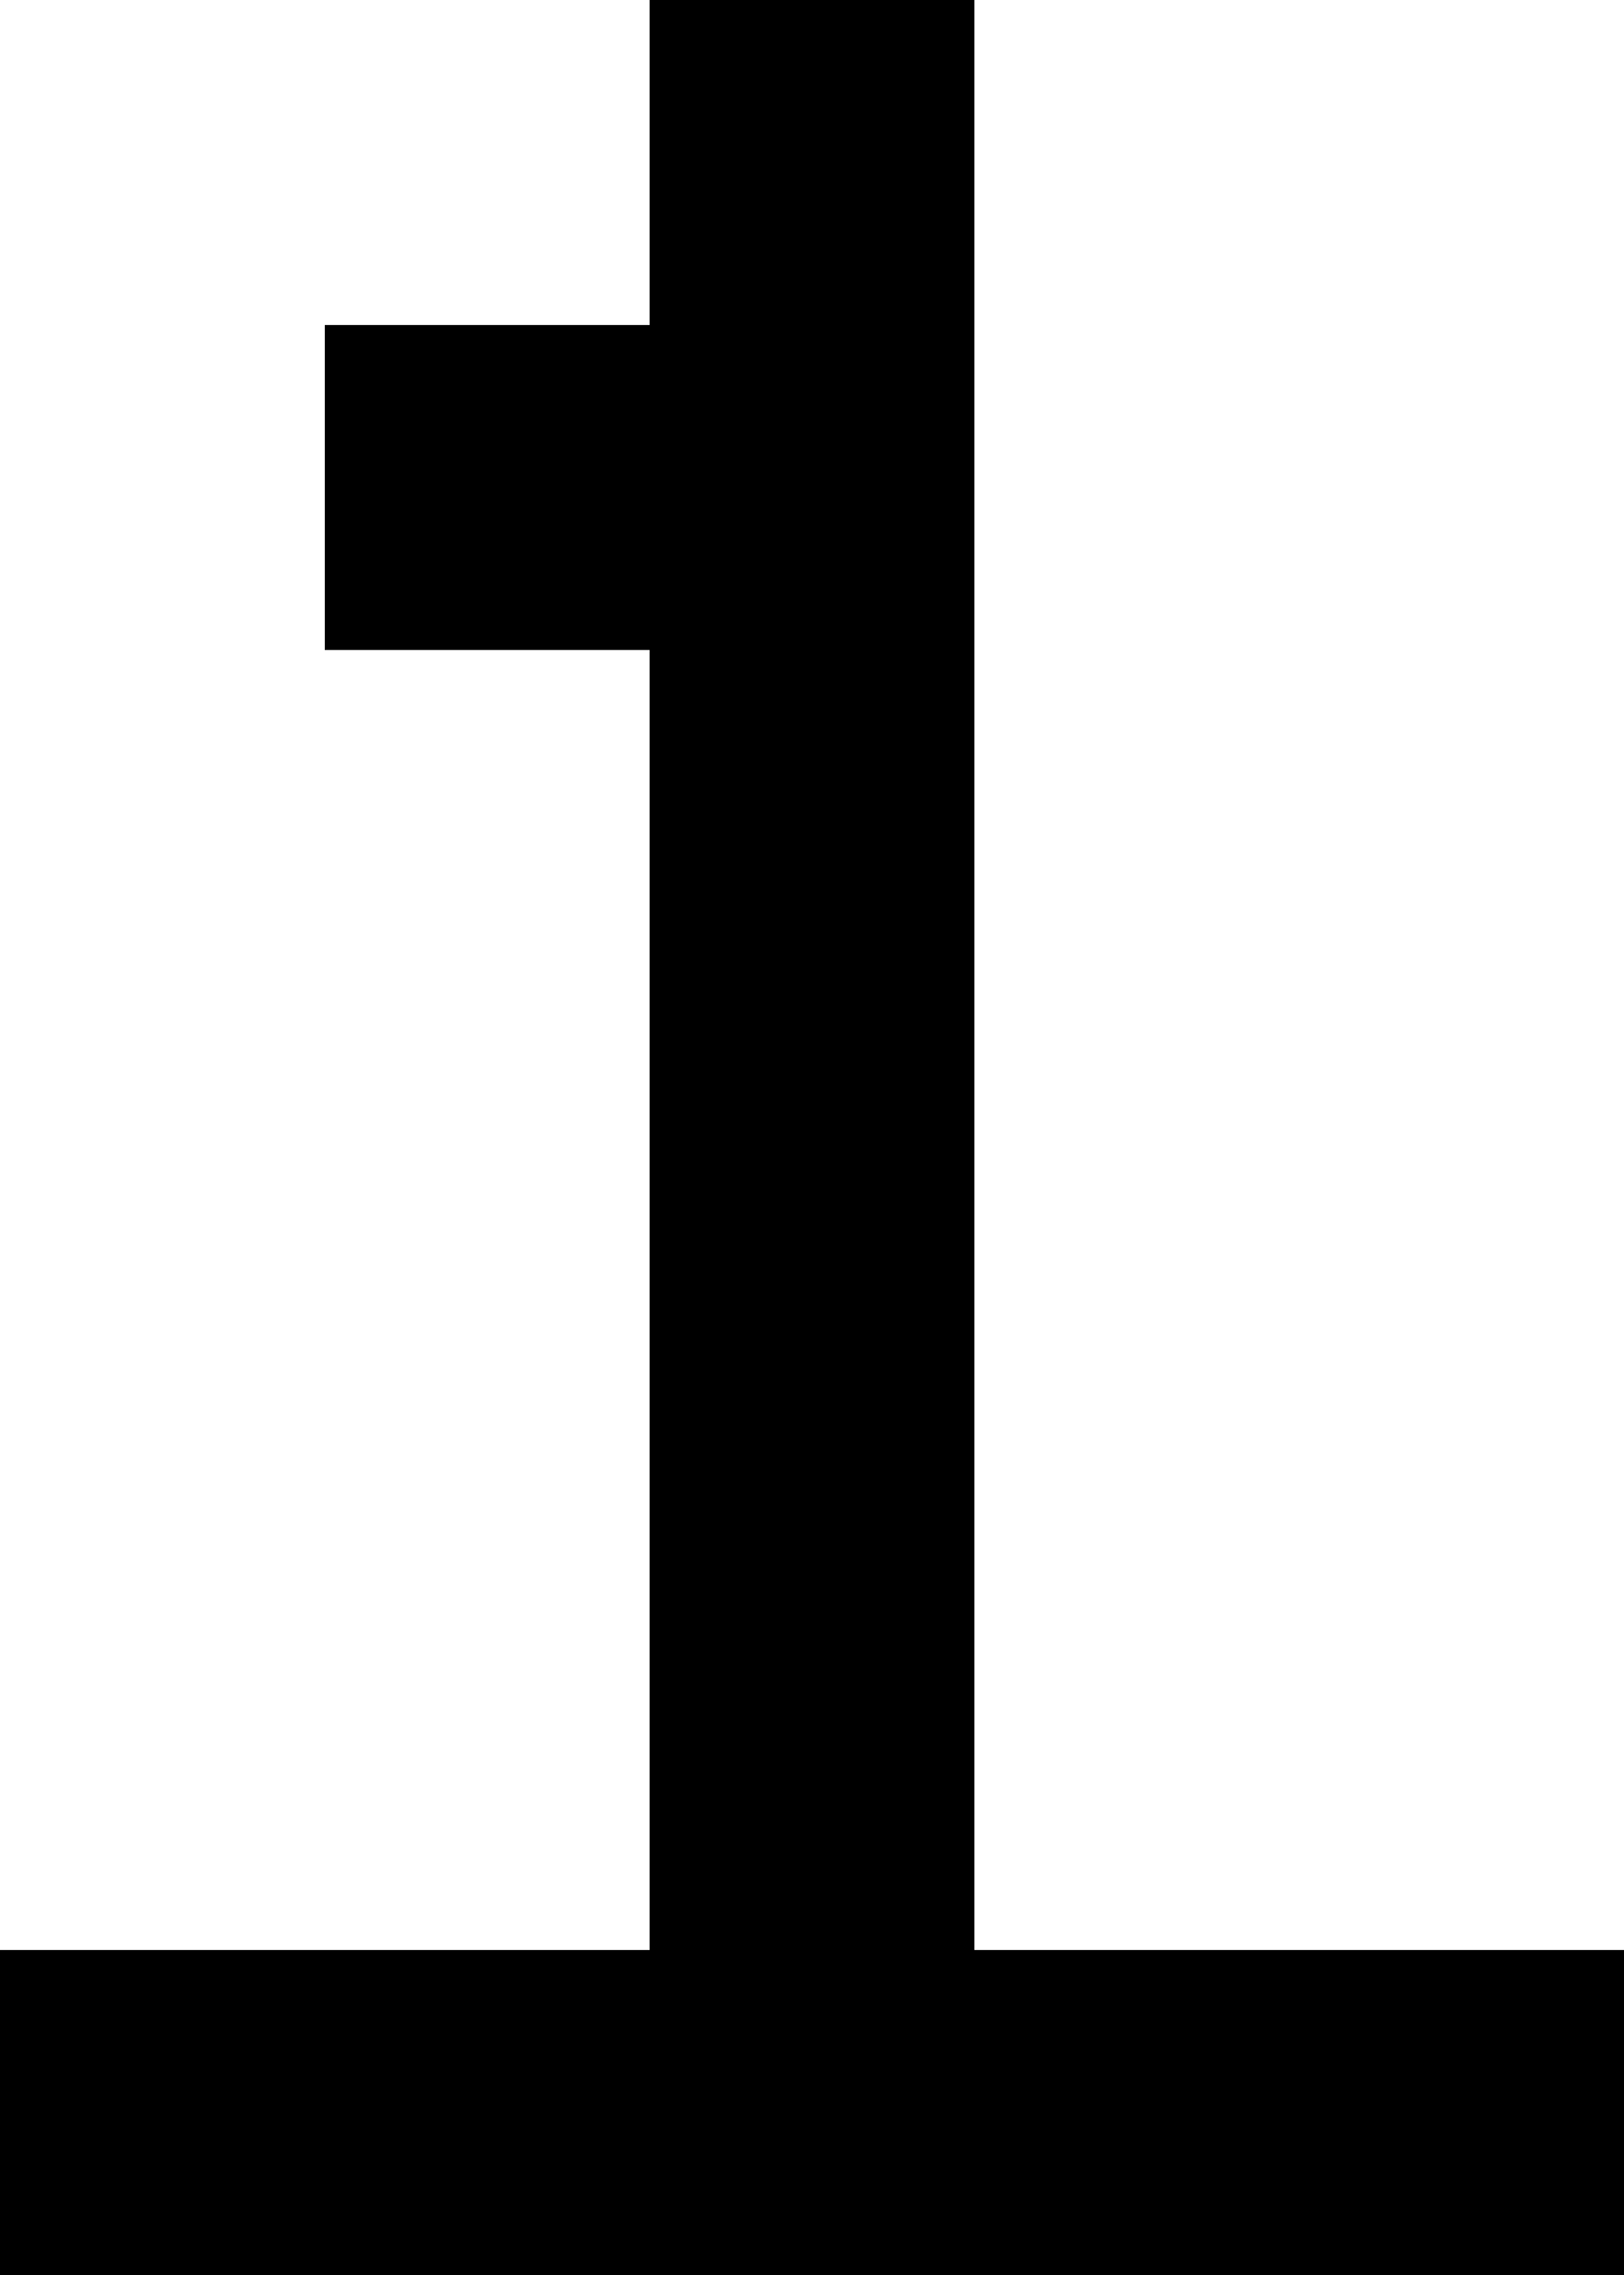 <?xml version="1.0" encoding="UTF-8" standalone="no"?>
<svg
   width="480"
   height="672"
   viewBox="0 0 480 672"
   version="1.1"
   id="svg28"
   xmlns="http://www.w3.org/2000/svg"
   xmlns:svg="http://www.w3.org/2000/svg">
  <defs
     id="defs2" />
  <path
     id="rect4"
     d="M 192 0 L 192 96 L 96 96 L 96 192 L 192 192 L 192 288 L 192 384 L 192 480 L 192 576 L 96 576 L 0 576 L 0 672 L 96 672 L 192 672 L 288 672 L 384 672 L 480 672 L 480 576 L 384 576 L 288 576 L 288 480 L 288 384 L 288 288 L 288 192 L 288 96 L 288 0 L 192 0 z " />
</svg>
